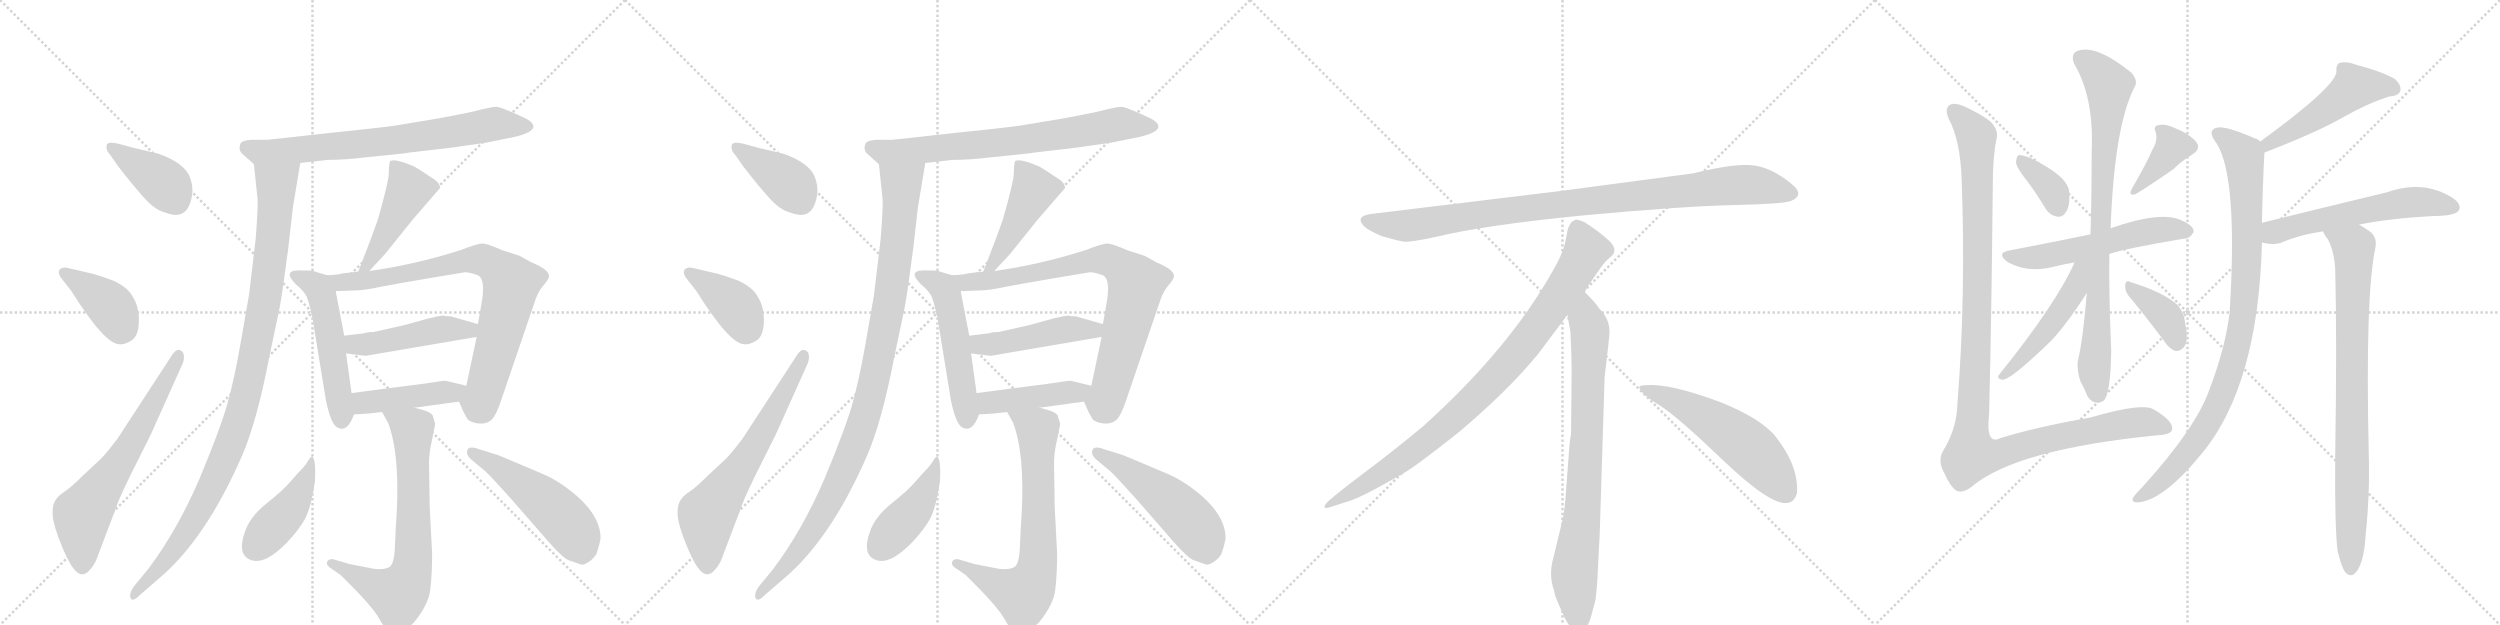 <svg version="1.1" viewBox="0 0 4096 1024" xmlns="http://www.w3.org/2000/svg">
  <g stroke="lightgray" stroke-dasharray="1,1" stroke-width="1" transform="scale(4, 4)">
    <line x1="0" y1="0" x2="256" y2="256"></line>
    <line x1="256" y1="0" x2="0" y2="256"></line>
    <line x1="128" y1="0" x2="128" y2="256"></line>
    <line x1="0" y1="128" x2="256" y2="128"></line>
    <line x1="256" y1="0" x2="512" y2="256"></line>
    <line x1="512" y1="0" x2="256" y2="256"></line>
    <line x1="384" y1="0" x2="384" y2="256"></line>
    <line x1="256" y1="128" x2="512" y2="128"></line>
    <line x1="512" y1="0" x2="768" y2="256"></line>
    <line x1="768" y1="0" x2="512" y2="256"></line>
    <line x1="640" y1="0" x2="640" y2="256"></line>
    <line x1="512" y1="128" x2="768" y2="128"></line>
    <line x1="768" y1="0" x2="1024" y2="256"></line>
    <line x1="1024" y1="0" x2="768" y2="256"></line>
    <line x1="896" y1="0" x2="896" y2="256"></line>
    <line x1="768" y1="128" x2="1024" y2="128"></line>
  </g>
<g transform="scale(1, -1) translate(0, -850)">
   <style type="text/css">
    @keyframes keyframes0 {
      from {
       stroke: black;
       stroke-dashoffset: 396;
       stroke-width: 128;
       }
       56% {
       animation-timing-function: step-end;
       stroke: black;
       stroke-dashoffset: 0;
       stroke-width: 128;
       }
       to {
       stroke: black;
       stroke-width: 1024;
       }
       }
       #make-me-a-hanzi-animation-0 {
         animation: keyframes0 0.572s both;
         animation-delay: 0s;
         animation-timing-function: linear;
       }
    @keyframes keyframes1 {
      from {
       stroke: black;
       stroke-dashoffset: 391;
       stroke-width: 128;
       }
       56% {
       animation-timing-function: step-end;
       stroke: black;
       stroke-dashoffset: 0;
       stroke-width: 128;
       }
       to {
       stroke: black;
       stroke-width: 1024;
       }
       }
       #make-me-a-hanzi-animation-1 {
         animation: keyframes1 0.568s both;
         animation-delay: 0.572s;
         animation-timing-function: linear;
       }
    @keyframes keyframes2 {
      from {
       stroke: black;
       stroke-dashoffset: 647;
       stroke-width: 128;
       }
       68% {
       animation-timing-function: step-end;
       stroke: black;
       stroke-dashoffset: 0;
       stroke-width: 128;
       }
       to {
       stroke: black;
       stroke-width: 1024;
       }
       }
       #make-me-a-hanzi-animation-2 {
         animation: keyframes2 0.777s both;
         animation-delay: 1.14s;
         animation-timing-function: linear;
       }
    @keyframes keyframes3 {
      from {
       stroke: black;
       stroke-dashoffset: 725;
       stroke-width: 128;
       }
       70% {
       animation-timing-function: step-end;
       stroke: black;
       stroke-dashoffset: 0;
       stroke-width: 128;
       }
       to {
       stroke: black;
       stroke-width: 1024;
       }
       }
       #make-me-a-hanzi-animation-3 {
         animation: keyframes3 0.84s both;
         animation-delay: 1.917s;
         animation-timing-function: linear;
       }
    @keyframes keyframes4 {
      from {
       stroke: black;
       stroke-dashoffset: 1029;
       stroke-width: 128;
       }
       77% {
       animation-timing-function: step-end;
       stroke: black;
       stroke-dashoffset: 0;
       stroke-width: 128;
       }
       to {
       stroke: black;
       stroke-width: 1024;
       }
       }
       #make-me-a-hanzi-animation-4 {
         animation: keyframes4 1.087s both;
         animation-delay: 2.757s;
         animation-timing-function: linear;
       }
    @keyframes keyframes5 {
      from {
       stroke: black;
       stroke-dashoffset: 459;
       stroke-width: 128;
       }
       60% {
       animation-timing-function: step-end;
       stroke: black;
       stroke-dashoffset: 0;
       stroke-width: 128;
       }
       to {
       stroke: black;
       stroke-width: 1024;
       }
       }
       #make-me-a-hanzi-animation-5 {
         animation: keyframes5 0.624s both;
         animation-delay: 3.844s;
         animation-timing-function: linear;
       }
    @keyframes keyframes6 {
      from {
       stroke: black;
       stroke-dashoffset: 517;
       stroke-width: 128;
       }
       63% {
       animation-timing-function: step-end;
       stroke: black;
       stroke-dashoffset: 0;
       stroke-width: 128;
       }
       to {
       stroke: black;
       stroke-width: 1024;
       }
       }
       #make-me-a-hanzi-animation-6 {
         animation: keyframes6 0.671s both;
         animation-delay: 4.468s;
         animation-timing-function: linear;
       }
    @keyframes keyframes7 {
      from {
       stroke: black;
       stroke-dashoffset: 790;
       stroke-width: 128;
       }
       72% {
       animation-timing-function: step-end;
       stroke: black;
       stroke-dashoffset: 0;
       stroke-width: 128;
       }
       to {
       stroke: black;
       stroke-width: 1024;
       }
       }
       #make-me-a-hanzi-animation-7 {
         animation: keyframes7 0.893s both;
         animation-delay: 5.139s;
         animation-timing-function: linear;
       }
    @keyframes keyframes8 {
      from {
       stroke: black;
       stroke-dashoffset: 467;
       stroke-width: 128;
       }
       60% {
       animation-timing-function: step-end;
       stroke: black;
       stroke-dashoffset: 0;
       stroke-width: 128;
       }
       to {
       stroke: black;
       stroke-width: 1024;
       }
       }
       #make-me-a-hanzi-animation-8 {
         animation: keyframes8 0.63s both;
         animation-delay: 6.032s;
         animation-timing-function: linear;
       }
    @keyframes keyframes9 {
      from {
       stroke: black;
       stroke-dashoffset: 437;
       stroke-width: 128;
       }
       59% {
       animation-timing-function: step-end;
       stroke: black;
       stroke-dashoffset: 0;
       stroke-width: 128;
       }
       to {
       stroke: black;
       stroke-width: 1024;
       }
       }
       #make-me-a-hanzi-animation-9 {
         animation: keyframes9 0.606s both;
         animation-delay: 6.662s;
         animation-timing-function: linear;
       }
    @keyframes keyframes10 {
      from {
       stroke: black;
       stroke-dashoffset: 703;
       stroke-width: 128;
       }
       70% {
       animation-timing-function: step-end;
       stroke: black;
       stroke-dashoffset: 0;
       stroke-width: 128;
       }
       to {
       stroke: black;
       stroke-width: 1024;
       }
       }
       #make-me-a-hanzi-animation-10 {
         animation: keyframes10 0.822s both;
         animation-delay: 7.267s;
         animation-timing-function: linear;
       }
    @keyframes keyframes11 {
      from {
       stroke: black;
       stroke-dashoffset: 430;
       stroke-width: 128;
       }
       58% {
       animation-timing-function: step-end;
       stroke: black;
       stroke-dashoffset: 0;
       stroke-width: 128;
       }
       to {
       stroke: black;
       stroke-width: 1024;
       }
       }
       #make-me-a-hanzi-animation-11 {
         animation: keyframes11 0.6s both;
         animation-delay: 8.089s;
         animation-timing-function: linear;
       }
    @keyframes keyframes12 {
      from {
       stroke: black;
       stroke-dashoffset: 508;
       stroke-width: 128;
       }
       62% {
       animation-timing-function: step-end;
       stroke: black;
       stroke-dashoffset: 0;
       stroke-width: 128;
       }
       to {
       stroke: black;
       stroke-width: 1024;
       }
       }
       #make-me-a-hanzi-animation-12 {
         animation: keyframes12 0.663s both;
         animation-delay: 8.689s;
         animation-timing-function: linear;
       }
    @keyframes keyframes13 {
      from {
       stroke: black;
       stroke-dashoffset: 396;
       stroke-width: 128;
       }
       56% {
       animation-timing-function: step-end;
       stroke: black;
       stroke-dashoffset: 0;
       stroke-width: 128;
       }
       to {
       stroke: black;
       stroke-width: 1024;
       }
       }
       #make-me-a-hanzi-animation-13 {
         animation: keyframes13 0.572s both;
         animation-delay: 9.353s;
         animation-timing-function: linear;
       }
    @keyframes keyframes14 {
      from {
       stroke: black;
       stroke-dashoffset: 391;
       stroke-width: 128;
       }
       56% {
       animation-timing-function: step-end;
       stroke: black;
       stroke-dashoffset: 0;
       stroke-width: 128;
       }
       to {
       stroke: black;
       stroke-width: 1024;
       }
       }
       #make-me-a-hanzi-animation-14 {
         animation: keyframes14 0.568s both;
         animation-delay: 9.925s;
         animation-timing-function: linear;
       }
    @keyframes keyframes15 {
      from {
       stroke: black;
       stroke-dashoffset: 647;
       stroke-width: 128;
       }
       68% {
       animation-timing-function: step-end;
       stroke: black;
       stroke-dashoffset: 0;
       stroke-width: 128;
       }
       to {
       stroke: black;
       stroke-width: 1024;
       }
       }
       #make-me-a-hanzi-animation-15 {
         animation: keyframes15 0.777s both;
         animation-delay: 10.493s;
         animation-timing-function: linear;
       }
    @keyframes keyframes16 {
      from {
       stroke: black;
       stroke-dashoffset: 725;
       stroke-width: 128;
       }
       70% {
       animation-timing-function: step-end;
       stroke: black;
       stroke-dashoffset: 0;
       stroke-width: 128;
       }
       to {
       stroke: black;
       stroke-width: 1024;
       }
       }
       #make-me-a-hanzi-animation-16 {
         animation: keyframes16 0.84s both;
         animation-delay: 11.27s;
         animation-timing-function: linear;
       }
    @keyframes keyframes17 {
      from {
       stroke: black;
       stroke-dashoffset: 1029;
       stroke-width: 128;
       }
       77% {
       animation-timing-function: step-end;
       stroke: black;
       stroke-dashoffset: 0;
       stroke-width: 128;
       }
       to {
       stroke: black;
       stroke-width: 1024;
       }
       }
       #make-me-a-hanzi-animation-17 {
         animation: keyframes17 1.087s both;
         animation-delay: 12.11s;
         animation-timing-function: linear;
       }
    @keyframes keyframes18 {
      from {
       stroke: black;
       stroke-dashoffset: 459;
       stroke-width: 128;
       }
       60% {
       animation-timing-function: step-end;
       stroke: black;
       stroke-dashoffset: 0;
       stroke-width: 128;
       }
       to {
       stroke: black;
       stroke-width: 1024;
       }
       }
       #make-me-a-hanzi-animation-18 {
         animation: keyframes18 0.624s both;
         animation-delay: 13.197s;
         animation-timing-function: linear;
       }
    @keyframes keyframes19 {
      from {
       stroke: black;
       stroke-dashoffset: 517;
       stroke-width: 128;
       }
       63% {
       animation-timing-function: step-end;
       stroke: black;
       stroke-dashoffset: 0;
       stroke-width: 128;
       }
       to {
       stroke: black;
       stroke-width: 1024;
       }
       }
       #make-me-a-hanzi-animation-19 {
         animation: keyframes19 0.671s both;
         animation-delay: 13.821s;
         animation-timing-function: linear;
       }
    @keyframes keyframes20 {
      from {
       stroke: black;
       stroke-dashoffset: 790;
       stroke-width: 128;
       }
       72% {
       animation-timing-function: step-end;
       stroke: black;
       stroke-dashoffset: 0;
       stroke-width: 128;
       }
       to {
       stroke: black;
       stroke-width: 1024;
       }
       }
       #make-me-a-hanzi-animation-20 {
         animation: keyframes20 0.893s both;
         animation-delay: 14.491s;
         animation-timing-function: linear;
       }
    @keyframes keyframes21 {
      from {
       stroke: black;
       stroke-dashoffset: 467;
       stroke-width: 128;
       }
       60% {
       animation-timing-function: step-end;
       stroke: black;
       stroke-dashoffset: 0;
       stroke-width: 128;
       }
       to {
       stroke: black;
       stroke-width: 1024;
       }
       }
       #make-me-a-hanzi-animation-21 {
         animation: keyframes21 0.63s both;
         animation-delay: 15.384s;
         animation-timing-function: linear;
       }
    @keyframes keyframes22 {
      from {
       stroke: black;
       stroke-dashoffset: 437;
       stroke-width: 128;
       }
       59% {
       animation-timing-function: step-end;
       stroke: black;
       stroke-dashoffset: 0;
       stroke-width: 128;
       }
       to {
       stroke: black;
       stroke-width: 1024;
       }
       }
       #make-me-a-hanzi-animation-22 {
         animation: keyframes22 0.606s both;
         animation-delay: 16.014s;
         animation-timing-function: linear;
       }
    @keyframes keyframes23 {
      from {
       stroke: black;
       stroke-dashoffset: 703;
       stroke-width: 128;
       }
       70% {
       animation-timing-function: step-end;
       stroke: black;
       stroke-dashoffset: 0;
       stroke-width: 128;
       }
       to {
       stroke: black;
       stroke-width: 1024;
       }
       }
       #make-me-a-hanzi-animation-23 {
         animation: keyframes23 0.822s both;
         animation-delay: 16.62s;
         animation-timing-function: linear;
       }
    @keyframes keyframes24 {
      from {
       stroke: black;
       stroke-dashoffset: 430;
       stroke-width: 128;
       }
       58% {
       animation-timing-function: step-end;
       stroke: black;
       stroke-dashoffset: 0;
       stroke-width: 128;
       }
       to {
       stroke: black;
       stroke-width: 1024;
       }
       }
       #make-me-a-hanzi-animation-24 {
         animation: keyframes24 0.6s both;
         animation-delay: 17.442s;
         animation-timing-function: linear;
       }
    @keyframes keyframes25 {
      from {
       stroke: black;
       stroke-dashoffset: 508;
       stroke-width: 128;
       }
       62% {
       animation-timing-function: step-end;
       stroke: black;
       stroke-dashoffset: 0;
       stroke-width: 128;
       }
       to {
       stroke: black;
       stroke-width: 1024;
       }
       }
       #make-me-a-hanzi-animation-25 {
         animation: keyframes25 0.663s both;
         animation-delay: 18.042s;
         animation-timing-function: linear;
       }
    @keyframes keyframes26 {
      from {
       stroke: black;
       stroke-dashoffset: 952;
       stroke-width: 128;
       }
       76% {
       animation-timing-function: step-end;
       stroke: black;
       stroke-dashoffset: 0;
       stroke-width: 128;
       }
       to {
       stroke: black;
       stroke-width: 1024;
       }
       }
       #make-me-a-hanzi-animation-26 {
         animation: keyframes26 1.025s both;
         animation-delay: 18.705s;
         animation-timing-function: linear;
       }
    @keyframes keyframes27 {
      from {
       stroke: black;
       stroke-dashoffset: 897;
       stroke-width: 128;
       }
       74% {
       animation-timing-function: step-end;
       stroke: black;
       stroke-dashoffset: 0;
       stroke-width: 128;
       }
       to {
       stroke: black;
       stroke-width: 1024;
       }
       }
       #make-me-a-hanzi-animation-27 {
         animation: keyframes27 0.98s both;
         animation-delay: 19.73s;
         animation-timing-function: linear;
       }
    @keyframes keyframes28 {
      from {
       stroke: black;
       stroke-dashoffset: 792;
       stroke-width: 128;
       }
       72% {
       animation-timing-function: step-end;
       stroke: black;
       stroke-dashoffset: 0;
       stroke-width: 128;
       }
       to {
       stroke: black;
       stroke-width: 1024;
       }
       }
       #make-me-a-hanzi-animation-28 {
         animation: keyframes28 0.895s both;
         animation-delay: 20.71s;
         animation-timing-function: linear;
       }
    @keyframes keyframes29 {
      from {
       stroke: black;
       stroke-dashoffset: 548;
       stroke-width: 128;
       }
       64% {
       animation-timing-function: step-end;
       stroke: black;
       stroke-dashoffset: 0;
       stroke-width: 128;
       }
       to {
       stroke: black;
       stroke-width: 1024;
       }
       }
       #make-me-a-hanzi-animation-29 {
         animation: keyframes29 0.696s both;
         animation-delay: 21.605s;
         animation-timing-function: linear;
       }
    @keyframes keyframes30 {
      from {
       stroke: black;
       stroke-dashoffset: 360;
       stroke-width: 128;
       }
       54% {
       animation-timing-function: step-end;
       stroke: black;
       stroke-dashoffset: 0;
       stroke-width: 128;
       }
       to {
       stroke: black;
       stroke-width: 1024;
       }
       }
       #make-me-a-hanzi-animation-30 {
         animation: keyframes30 0.543s both;
         animation-delay: 22.301s;
         animation-timing-function: linear;
       }
    @keyframes keyframes31 {
      from {
       stroke: black;
       stroke-dashoffset: 378;
       stroke-width: 128;
       }
       55% {
       animation-timing-function: step-end;
       stroke: black;
       stroke-dashoffset: 0;
       stroke-width: 128;
       }
       to {
       stroke: black;
       stroke-width: 1024;
       }
       }
       #make-me-a-hanzi-animation-31 {
         animation: keyframes31 0.558s both;
         animation-delay: 22.844s;
         animation-timing-function: linear;
       }
    @keyframes keyframes32 {
      from {
       stroke: black;
       stroke-dashoffset: 556;
       stroke-width: 128;
       }
       64% {
       animation-timing-function: step-end;
       stroke: black;
       stroke-dashoffset: 0;
       stroke-width: 128;
       }
       to {
       stroke: black;
       stroke-width: 1024;
       }
       }
       #make-me-a-hanzi-animation-32 {
         animation: keyframes32 0.702s both;
         animation-delay: 23.401s;
         animation-timing-function: linear;
       }
    @keyframes keyframes33 {
      from {
       stroke: black;
       stroke-dashoffset: 828;
       stroke-width: 128;
       }
       73% {
       animation-timing-function: step-end;
       stroke: black;
       stroke-dashoffset: 0;
       stroke-width: 128;
       }
       to {
       stroke: black;
       stroke-width: 1024;
       }
       }
       #make-me-a-hanzi-animation-33 {
         animation: keyframes33 0.924s both;
         animation-delay: 24.104s;
         animation-timing-function: linear;
       }
    @keyframes keyframes34 {
      from {
       stroke: black;
       stroke-dashoffset: 488;
       stroke-width: 128;
       }
       61% {
       animation-timing-function: step-end;
       stroke: black;
       stroke-dashoffset: 0;
       stroke-width: 128;
       }
       to {
       stroke: black;
       stroke-width: 1024;
       }
       }
       #make-me-a-hanzi-animation-34 {
         animation: keyframes34 0.647s both;
         animation-delay: 25.028s;
         animation-timing-function: linear;
       }
    @keyframes keyframes35 {
      from {
       stroke: black;
       stroke-dashoffset: 378;
       stroke-width: 128;
       }
       55% {
       animation-timing-function: step-end;
       stroke: black;
       stroke-dashoffset: 0;
       stroke-width: 128;
       }
       to {
       stroke: black;
       stroke-width: 1024;
       }
       }
       #make-me-a-hanzi-animation-35 {
         animation: keyframes35 0.558s both;
         animation-delay: 25.675s;
         animation-timing-function: linear;
       }
    @keyframes keyframes36 {
      from {
       stroke: black;
       stroke-dashoffset: 1160;
       stroke-width: 128;
       }
       79% {
       animation-timing-function: step-end;
       stroke: black;
       stroke-dashoffset: 0;
       stroke-width: 128;
       }
       to {
       stroke: black;
       stroke-width: 1024;
       }
       }
       #make-me-a-hanzi-animation-36 {
         animation: keyframes36 1.194s both;
         animation-delay: 26.232s;
         animation-timing-function: linear;
       }
    @keyframes keyframes37 {
      from {
       stroke: black;
       stroke-dashoffset: 500;
       stroke-width: 128;
       }
       62% {
       animation-timing-function: step-end;
       stroke: black;
       stroke-dashoffset: 0;
       stroke-width: 128;
       }
       to {
       stroke: black;
       stroke-width: 1024;
       }
       }
       #make-me-a-hanzi-animation-37 {
         animation: keyframes37 0.657s both;
         animation-delay: 27.426s;
         animation-timing-function: linear;
       }
    @keyframes keyframes38 {
      from {
       stroke: black;
       stroke-dashoffset: 927;
       stroke-width: 128;
       }
       75% {
       animation-timing-function: step-end;
       stroke: black;
       stroke-dashoffset: 0;
       stroke-width: 128;
       }
       to {
       stroke: black;
       stroke-width: 1024;
       }
       }
       #make-me-a-hanzi-animation-38 {
         animation: keyframes38 1.004s both;
         animation-delay: 28.083s;
         animation-timing-function: linear;
       }
    @keyframes keyframes39 {
      from {
       stroke: black;
       stroke-dashoffset: 577;
       stroke-width: 128;
       }
       65% {
       animation-timing-function: step-end;
       stroke: black;
       stroke-dashoffset: 0;
       stroke-width: 128;
       }
       to {
       stroke: black;
       stroke-width: 1024;
       }
       }
       #make-me-a-hanzi-animation-39 {
         animation: keyframes39 0.72s both;
         animation-delay: 29.088s;
         animation-timing-function: linear;
       }
    @keyframes keyframes40 {
      from {
       stroke: black;
       stroke-dashoffset: 830;
       stroke-width: 128;
       }
       73% {
       animation-timing-function: step-end;
       stroke: black;
       stroke-dashoffset: 0;
       stroke-width: 128;
       }
       to {
       stroke: black;
       stroke-width: 1024;
       }
       }
       #make-me-a-hanzi-animation-40 {
         animation: keyframes40 0.925s both;
         animation-delay: 29.807s;
         animation-timing-function: linear;
       }
</style>
<path d="M 192 615 Q 177 618 175 613 Q 173 604 180 597 L 194 577 Q 218 546 236 526 Q 254 506 270 502 Q 300 490 310 513.5 Q 320 537 311 560 Q 302 583 260 598 L 218 608 L 192 615 Z" fill="lightgray"></path> 
<path d="M 117 373 Q 171 287 195 286 Q 205 285 216 292.5 Q 227 300 227.5 323.5 Q 228 347 218 363 Q 210 379 186 390 Q 157 401 141 404 L 111 411 Q 103 413 98.5 409 Q 94 405 99 396 L 117 373 Z" fill="lightgray"></path> 
<path d="M 193 132 Q 175 108 165 98 L 136 71 Q 116 51 105 44 Q 94 37 89.5 28 Q 85 19 86.5 3.5 Q 88 -12 101 -44 Q 114 -76 124.5 -86 Q 135 -96 145 -86 Q 155 -76 159 -64 L 189 15 Q 193 29 214 72 L 247 138 L 300 256 Q 304 271 296.5 275.5 Q 289 280 281 267 L 193 132 Z" fill="lightgray"></path> 
<path d="M 492 583 L 536 588 Q 565 588 597 592 L 665 599 Q 668 600 679 601 L 739 608 L 795 616 L 840 625 Q 872 632 874 642 Q 874 650 859 657 Q 844 664 832 669 Q 820 674 814 675 Q 807 675 790 671 Q 773 666 718 656 L 646 644 Q 617 640 529 631 Q 441 621 438 621 L 412 621 Q 397 620 394 615 Q 390 604 397 598 L 416 581 C 423 575 462 580 492 583 Z" fill="lightgray"></path> 
<path d="M 416 581 L 422 524 Q 423 512 419 460 L 408 367 L 393 281 Q 384 230 373 190 Q 362 150 327 66 Q 291 -18 243 -82 L 220 -110 Q 211 -122 214 -130 Q 217 -137 229 -125 L 259 -99 Q 336 -35 396 102 Q 421 159 442 269 L 458 345 Q 463 372 472 441 Q 480 510 480 511 L 492 583 C 497 613 413 611 416 581 Z" fill="lightgray"></path> 
<path d="M 605 406 L 631 434 L 676 490 L 721 542 Q 721 551 707 559 Q 688 572 679 577 Q 647 591 639 586 Q 637 578 637 566 Q 637 553 619 490 L 607 457 Q 593 420 587 405 C 576 377 585 384 605 406 Z" fill="lightgray"></path> 
<path d="M 536 399 L 513 406 Q 512 407 490 407 Q 462 407 485 384 Q 497 374 502 365 Q 506 355 511 335 L 534 194 Q 542 156 552 150 Q 569 140 580 171 L 576 206 L 567 271 L 564 300 L 550 373 C 546 396 546 396 536 399 Z" fill="lightgray"></path> 
<path d="M 587 405 L 561 402 Q 556 400 536 399 C 506 397 520 372 550 373 L 579 374 Q 596 374 623 380 Q 649 385 702 394 Q 755 403 762 404 Q 769 404 783 399 Q 795 393 790 359 Q 784 325 783 319 L 781 298 L 764 218 C 758 189 748 202 752 192 L 759 176 Q 764 166 767 162 Q 776 156 788 156 Q 799 156 806 163 Q 813 170 821 194 L 877 358 Q 882 373 890 382 Q 897 390 899 395 Q 903 407 871 420 L 851 431 L 823 440 Q 798 451 790 451 Q 782 451 754 440 Q 678 416 605 406 L 587 405 Z" fill="lightgray"></path> 
<path d="M 783 319 L 741 331 Q 740 332 730 332 L 727 333 Q 721 333 701 328 L 661 317 L 612 306 Q 601 306 597 304 L 564 300 C 534 296 537 275 567 271 L 599 267 L 781 298 C 811 303 812 311 783 319 Z" fill="lightgray"></path> 
<path d="M 580 171 L 597 172 Q 602 172 626 175 L 679 182 L 752 192 C 782 196 793 211 764 218 L 731 226 Q 729 227 699 222 L 576 206 C 546 202 550 169 580 171 Z" fill="lightgray"></path> 
<path d="M 626 175 L 636 157 Q 655 106 650 10 Q 648 -18 647 -46 Q 646 -74 638 -79 Q 629 -84 613 -82 L 572 -74 L 545 -66 Q 537 -66 536 -71 Q 534 -76 542 -81 L 558 -92 Q 609 -142 621 -163 Q 632 -183 639 -184 Q 655 -193 678 -170 Q 702 -141 705 -116 Q 708 -90 708 -57 L 704 20 L 703 85 Q 702 105 708 130 Q 713 154 713 156 Q 712 158 709 169 Q 706 176 679 182 C 650 190 612 200 626 175 Z" fill="lightgray"></path> 
<path d="M 511 102 Q 509 102 504.5 94.5 Q 500 87 493.5 80.5 Q 487 74 475.5 60.5 Q 464 47 436.5 25 Q 409 3 401 -22 Q 388 -59 411 -67.5 Q 434 -76 470 -39 Q 491 -17 500.5 1.5 Q 510 20 516 61 Q 518 99 511 102 Z" fill="lightgray"></path> 
<path d="M 795 78 Q 804 70 838 32 L 899 -38 Q 923 -65 932 -68 Q 941 -71 945 -72.5 Q 949 -74 952.5 -75 Q 956 -76 964 -71 Q 972 -66 977 -58 Q 982 -44 984 -32 Q 984 7 936 45 Q 912 64 888 74 L 817 104 L 785 114 Q 769 120 766 113 Q 763 106 771 98 L 795 78 Z" fill="lightgray"></path> 
<path d="M 1216 615 Q 1201 618 1199 613 Q 1197 604 1204 597 L 1218 577 Q 1242 546 1260 526 Q 1278 506 1294 502 Q 1324 490 1334 513.5 Q 1344 537 1335 560 Q 1326 583 1284 598 L 1242 608 L 1216 615 Z" fill="lightgray"></path> 
<path d="M 1141 373 Q 1195 287 1219 286 Q 1229 285 1240 292.5 Q 1251 300 1251.5 323.5 Q 1252 347 1242 363 Q 1234 379 1210 390 Q 1181 401 1165 404 L 1135 411 Q 1127 413 1122.5 409 Q 1118 405 1123 396 L 1141 373 Z" fill="lightgray"></path> 
<path d="M 1217 132 Q 1199 108 1189 98 L 1160 71 Q 1140 51 1129 44 Q 1118 37 1113.5 28 Q 1109 19 1110.5 3.5 Q 1112 -12 1125 -44 Q 1138 -76 1148.5 -86 Q 1159 -96 1169 -86 Q 1179 -76 1183 -64 L 1213 15 Q 1217 29 1238 72 L 1271 138 L 1324 256 Q 1328 271 1320.5 275.5 Q 1313 280 1305 267 L 1217 132 Z" fill="lightgray"></path> 
<path d="M 1516 583 L 1560 588 Q 1589 588 1621 592 L 1689 599 Q 1692 600 1703 601 L 1763 608 L 1819 616 L 1864 625 Q 1896 632 1898 642 Q 1898 650 1883 657 Q 1868 664 1856 669 Q 1844 674 1838 675 Q 1831 675 1814 671 Q 1797 666 1742 656 L 1670 644 Q 1641 640 1553 631 Q 1465 621 1462 621 L 1436 621 Q 1421 620 1418 615 Q 1414 604 1421 598 L 1440 581 C 1447 575 1486 580 1516 583 Z" fill="lightgray"></path> 
<path d="M 1440 581 L 1446 524 Q 1447 512 1443 460 L 1432 367 L 1417 281 Q 1408 230 1397 190 Q 1386 150 1351 66 Q 1315 -18 1267 -82 L 1244 -110 Q 1235 -122 1238 -130 Q 1241 -137 1253 -125 L 1283 -99 Q 1360 -35 1420 102 Q 1445 159 1466 269 L 1482 345 Q 1487 372 1496 441 Q 1504 510 1504 511 L 1516 583 C 1521 613 1437 611 1440 581 Z" fill="lightgray"></path> 
<path d="M 1629 406 L 1655 434 L 1700 490 L 1745 542 Q 1745 551 1731 559 Q 1712 572 1703 577 Q 1671 591 1663 586 Q 1661 578 1661 566 Q 1661 553 1643 490 L 1631 457 Q 1617 420 1611 405 C 1600 377 1609 384 1629 406 Z" fill="lightgray"></path> 
<path d="M 1560 399 L 1537 406 Q 1536 407 1514 407 Q 1486 407 1509 384 Q 1521 374 1526 365 Q 1530 355 1535 335 L 1558 194 Q 1566 156 1576 150 Q 1593 140 1604 171 L 1600 206 L 1591 271 L 1588 300 L 1574 373 C 1570 396 1570 396 1560 399 Z" fill="lightgray"></path> 
<path d="M 1611 405 L 1585 402 Q 1580 400 1560 399 C 1530 397 1544 372 1574 373 L 1603 374 Q 1620 374 1647 380 Q 1673 385 1726 394 Q 1779 403 1786 404 Q 1793 404 1807 399 Q 1819 393 1814 359 Q 1808 325 1807 319 L 1805 298 L 1788 218 C 1782 189 1772 202 1776 192 L 1783 176 Q 1788 166 1791 162 Q 1800 156 1812 156 Q 1823 156 1830 163 Q 1837 170 1845 194 L 1901 358 Q 1906 373 1914 382 Q 1921 390 1923 395 Q 1927 407 1895 420 L 1875 431 L 1847 440 Q 1822 451 1814 451 Q 1806 451 1778 440 Q 1702 416 1629 406 L 1611 405 Z" fill="lightgray"></path> 
<path d="M 1807 319 L 1765 331 Q 1764 332 1754 332 L 1751 333 Q 1745 333 1725 328 L 1685 317 L 1636 306 Q 1625 306 1621 304 L 1588 300 C 1558 296 1561 275 1591 271 L 1623 267 L 1805 298 C 1835 303 1836 311 1807 319 Z" fill="lightgray"></path> 
<path d="M 1604 171 L 1621 172 Q 1626 172 1650 175 L 1703 182 L 1776 192 C 1806 196 1817 211 1788 218 L 1755 226 Q 1753 227 1723 222 L 1600 206 C 1570 202 1574 169 1604 171 Z" fill="lightgray"></path> 
<path d="M 1650 175 L 1660 157 Q 1679 106 1674 10 Q 1672 -18 1671 -46 Q 1670 -74 1662 -79 Q 1653 -84 1637 -82 L 1596 -74 L 1569 -66 Q 1561 -66 1560 -71 Q 1558 -76 1566 -81 L 1582 -92 Q 1633 -142 1645 -163 Q 1656 -183 1663 -184 Q 1679 -193 1702 -170 Q 1726 -141 1729 -116 Q 1732 -90 1732 -57 L 1728 20 L 1727 85 Q 1726 105 1732 130 Q 1737 154 1737 156 Q 1736 158 1733 169 Q 1730 176 1703 182 C 1674 190 1636 200 1650 175 Z" fill="lightgray"></path> 
<path d="M 1535 102 Q 1533 102 1528.5 94.5 Q 1524 87 1517.5 80.5 Q 1511 74 1499.5 60.5 Q 1488 47 1460.5 25 Q 1433 3 1425 -22 Q 1412 -59 1435 -67.5 Q 1458 -76 1494 -39 Q 1515 -17 1524.5 1.5 Q 1534 20 1540 61 Q 1542 99 1535 102 Z" fill="lightgray"></path> 
<path d="M 1819 78 Q 1828 70 1862 32 L 1923 -38 Q 1947 -65 1956 -68 Q 1965 -71 1969 -72.5 Q 1973 -74 1976.5 -75 Q 1980 -76 1988 -71 Q 1996 -66 2001 -58 Q 2006 -44 2008 -32 Q 2008 7 1960 45 Q 1936 64 1912 74 L 1841 104 L 1809 114 Q 1793 120 1790 113 Q 1787 106 1795 98 L 1819 78 Z" fill="lightgray"></path> 
<path d="M 2774 566 L 2556 537 L 2251 500 Q 2218 497 2235 479 Q 2243 472 2264 463 Q 2292 455 2301 454 Q 2311 453 2353 462 Q 2431 481 2593 497 Q 2755 512 2840 514 Q 2925 516 2935 521 Q 2957 531 2936 548 Q 2904 575 2873 579 Q 2843 583 2774 566 Z" fill="lightgray"></path> 
<path d="M 2596 372 Q 2624 415 2631 422 L 2642 432 Q 2645 435 2645 441 Q 2645 446 2638 454 Q 2620 471 2596 486 Q 2585 491 2581 490 L 2576 487 Q 2574 486 2572 482 Q 2570 477 2569 476 L 2565 456 Q 2562 437 2544 406 Q 2472 278 2332 152 Q 2283 111 2228 70 Q 2174 29 2172 24 Q 2165 14 2182 20 L 2207 28 Q 2227 33 2295 72 Q 2316 83 2389 141 Q 2470 209 2520 270 L 2568 334 L 2596 372 Z" fill="lightgray"></path> 
<path d="M 2621 -24 L 2629 232 L 2635 284 Q 2637 300 2637 307 Q 2637 328 2619 346 Q 2617 351 2596 372 C 2575 394 2563 364 2568 334 L 2573 306 Q 2575 265 2575 244 L 2574 138 Q 2572 132 2570 102 L 2566 49 Q 2564 16 2560 -2 L 2545 -64 Q 2537 -92 2546 -117 L 2548 -126 Q 2550 -132 2562 -159 Q 2575 -186 2587 -185 Q 2599 -184 2606 -163 L 2614 -133 Q 2617 -110 2618 -82 L 2621 -24 Z" fill="lightgray"></path> 
<path d="M 2686 215 Q 2689 204 2719 186 Q 2749 167 2825 94 Q 2902 21 2929 26 Q 2939 27 2944 41 Q 2948 85 2909 135 Q 2884 165 2819 191 Q 2736 222 2698 219 Q 2685 219 2686 215 Z" fill="lightgray"></path> 
<path d="M 3320 555 Q 3336 534 3351 509 Q 3358 497 3371 495 Q 3380 494 3385 503 Q 3392 513 3390 537 Q 3387 562 3325 592 Q 3313 596 3308 596 Q 3304 595 3303 584 Q 3304 575 3320 555 Z" fill="lightgray"></path> 
<path d="M 3526 604 Q 3520 588 3493 541 Q 3486 528 3499 532 Q 3524 547 3561 573 Q 3574 586 3592 597 Q 3607 606 3598 618 Q 3586 631 3566 639 Q 3547 648 3537 645 Q 3527 644 3532 633 Q 3536 620 3526 604 Z" fill="lightgray"></path> 
<path d="M 3456 434 Q 3483 443 3578 459 Q 3587 458 3594 470 Q 3595 480 3574 489 Q 3541 505 3458 476 L 3425 466 Q 3367 454 3294 440 Q 3269 436 3289 421 Q 3322 402 3365 413 Q 3380 417 3399 420 L 3456 434 Z" fill="lightgray"></path> 
<path d="M 3419 370 Q 3413 294 3404 257 Q 3403 241 3409 224 Q 3415 214 3420 201 Q 3430 185 3446 193 Q 3458 203 3459 275 Q 3455 372 3456 434 L 3458 476 Q 3464 642 3497 707 Q 3504 717 3492 731 Q 3435 777 3405 767 Q 3392 763 3398 746 Q 3431 691 3427 602 Q 3427 527 3425 466 L 3419 370 Z" fill="lightgray"></path> 
<path d="M 3399 420 Q 3368 351 3276 237 Q 3270 230 3280 228 Q 3292 225 3362 293 Q 3390 324 3419 370 C 3461 436 3413 451 3399 420 Z" fill="lightgray"></path> 
<path d="M 3487 366 Q 3512 336 3543 295 Q 3553 279 3564 275 Q 3571 274 3577 280 Q 3587 289 3580 321 Q 3579 337 3567 351 Q 3543 372 3490 388 Q 3484 392 3482 384 Q 3481 374 3487 366 Z" fill="lightgray"></path> 
<path d="M 3271 622 Q 3275 635 3263 649 Q 3253 659 3222 674 Q 3201 684 3193 677 Q 3186 670 3193 655 Q 3212 619 3214 555 Q 3221 365 3207 188 Q 3206 148 3184 112 Q 3174 96 3185 76 Q 3194 55 3204 47 Q 3214 40 3231 53 Q 3303 114 3536 137 Q 3560 138 3559 149 Q 3558 162 3529 179 Q 3511 191 3425 166 Q 3334 150 3277 132 Q 3253 120 3259 172 Q 3263 338 3265 547 Q 3265 593 3271 622 Z" fill="lightgray"></path> 
<path d="M 3710 600 Q 3798 634 3841 659 Q 3880 681 3915 692 Q 3931 693 3933 702 Q 3934 712 3923 721 Q 3902 733 3860 744 Q 3845 750 3833 747 Q 3827 743 3828 733 Q 3828 709 3703 618 C 3679 600 3682 589 3710 600 Z" fill="lightgray"></path> 
<path d="M 3706 485 Q 3707 542 3710 600 C 3711 614 3711 614 3703 618 Q 3700 622 3695 623 Q 3647 644 3633 641 Q 3615 637 3631 616 Q 3667 562 3653 338 Q 3646 280 3620 212 Q 3598 149 3510 52 Q 3497 39 3494 33 Q 3493 26 3504 27 Q 3546 31 3610 110 Q 3700 222 3706 452 L 3706 485 Z" fill="lightgray"></path> 
<path d="M 3865 482 Q 3914 492 3985 496 Q 4024 496 4029 506 Q 4033 516 4018 526 Q 3970 556 3911 535 Q 3811 511 3706 485 C 3677 478 3676 456 3706 452 Q 3707 453 3709 452 Q 3727 448 3739 453 Q 3767 465 3806 471 L 3865 482 Z" fill="lightgray"></path> 
<path d="M 3830 -53 Q 3836 -78 3842 -87 Q 3848 -94 3855 -92 Q 3873 -80 3876 -25 Q 3883 41 3881 106 Q 3875 367 3892 445 Q 3895 463 3881 472 Q 3872 478 3865 482 C 3840 498 3791 497 3806 471 Q 3809 464 3814 458 Q 3824 439 3826 410 Q 3829 290 3826 103 Q 3825 -14 3830 -53 Z" fill="lightgray"></path> 
      <clipPath id="make-me-a-hanzi-clip-0">
      <path d="M 192 615 Q 177 618 175 613 Q 173 604 180 597 L 194 577 Q 218 546 236 526 Q 254 506 270 502 Q 300 490 310 513.5 Q 320 537 311 560 Q 302 583 260 598 L 218 608 L 192 615 Z" fill="lightgray"></path>
      </clipPath>
      <path clip-path="url(#make-me-a-hanzi-clip-0)" d="M 181 609 L 266 552 L 288 521 " fill="none" id="make-me-a-hanzi-animation-0" stroke-dasharray="268 536" stroke-linecap="round"></path>

      <clipPath id="make-me-a-hanzi-clip-1">
      <path d="M 117 373 Q 171 287 195 286 Q 205 285 216 292.5 Q 227 300 227.5 323.5 Q 228 347 218 363 Q 210 379 186 390 Q 157 401 141 404 L 111 411 Q 103 413 98.5 409 Q 94 405 99 396 L 117 373 Z" fill="lightgray"></path>
      </clipPath>
      <path clip-path="url(#make-me-a-hanzi-clip-1)" d="M 106 403 L 183 346 L 198 310 " fill="none" id="make-me-a-hanzi-animation-1" stroke-dasharray="263 526" stroke-linecap="round"></path>

      <clipPath id="make-me-a-hanzi-clip-2">
      <path d="M 193 132 Q 175 108 165 98 L 136 71 Q 116 51 105 44 Q 94 37 89.5 28 Q 85 19 86.5 3.5 Q 88 -12 101 -44 Q 114 -76 124.5 -86 Q 135 -96 145 -86 Q 155 -76 159 -64 L 189 15 Q 193 29 214 72 L 247 138 L 300 256 Q 304 271 296.5 275.5 Q 289 280 281 267 L 193 132 Z" fill="lightgray"></path>
      </clipPath>
      <path clip-path="url(#make-me-a-hanzi-clip-2)" d="M 135 -78 L 134 6 L 210 115 L 293 268 " fill="none" id="make-me-a-hanzi-animation-2" stroke-dasharray="519 1038" stroke-linecap="round"></path>

      <clipPath id="make-me-a-hanzi-clip-3">
      <path d="M 492 583 L 536 588 Q 565 588 597 592 L 665 599 Q 668 600 679 601 L 739 608 L 795 616 L 840 625 Q 872 632 874 642 Q 874 650 859 657 Q 844 664 832 669 Q 820 674 814 675 Q 807 675 790 671 Q 773 666 718 656 L 646 644 Q 617 640 529 631 Q 441 621 438 621 L 412 621 Q 397 620 394 615 Q 390 604 397 598 L 416 581 C 423 575 462 580 492 583 Z" fill="lightgray"></path>
      </clipPath>
      <path clip-path="url(#make-me-a-hanzi-clip-3)" d="M 402 609 L 424 601 L 484 604 L 669 623 L 811 647 L 866 643 " fill="none" id="make-me-a-hanzi-animation-3" stroke-dasharray="597 1194" stroke-linecap="round"></path>

      <clipPath id="make-me-a-hanzi-clip-4">
      <path d="M 416 581 L 422 524 Q 423 512 419 460 L 408 367 L 393 281 Q 384 230 373 190 Q 362 150 327 66 Q 291 -18 243 -82 L 220 -110 Q 211 -122 214 -130 Q 217 -137 229 -125 L 259 -99 Q 336 -35 396 102 Q 421 159 442 269 L 458 345 Q 463 372 472 441 Q 480 510 480 511 L 492 583 C 497 613 413 611 416 581 Z" fill="lightgray"></path>
      </clipPath>
      <path clip-path="url(#make-me-a-hanzi-clip-4)" d="M 485 577 L 452 549 L 434 363 L 413 245 L 388 151 L 349 56 L 312 -12 L 273 -67 L 221 -125 " fill="none" id="make-me-a-hanzi-animation-4" stroke-dasharray="901 1802" stroke-linecap="round"></path>

      <clipPath id="make-me-a-hanzi-clip-5">
      <path d="M 605 406 L 631 434 L 676 490 L 721 542 Q 721 551 707 559 Q 688 572 679 577 Q 647 591 639 586 Q 637 578 637 566 Q 637 553 619 490 L 607 457 Q 593 420 587 405 C 576 377 585 384 605 406 Z" fill="lightgray"></path>
      </clipPath>
      <path clip-path="url(#make-me-a-hanzi-clip-5)" d="M 644 581 L 670 539 L 623 450 L 591 408 " fill="none" id="make-me-a-hanzi-animation-5" stroke-dasharray="331 662" stroke-linecap="round"></path>

      <clipPath id="make-me-a-hanzi-clip-6">
      <path d="M 536 399 L 513 406 Q 512 407 490 407 Q 462 407 485 384 Q 497 374 502 365 Q 506 355 511 335 L 534 194 Q 542 156 552 150 Q 569 140 580 171 L 576 206 L 567 271 L 564 300 L 550 373 C 546 396 546 396 536 399 Z" fill="lightgray"></path>
      </clipPath>
      <path clip-path="url(#make-me-a-hanzi-clip-6)" d="M 485 396 L 513 385 L 529 361 L 560 161 " fill="none" id="make-me-a-hanzi-animation-6" stroke-dasharray="389 778" stroke-linecap="round"></path>

      <clipPath id="make-me-a-hanzi-clip-7">
      <path d="M 587 405 L 561 402 Q 556 400 536 399 C 506 397 520 372 550 373 L 579 374 Q 596 374 623 380 Q 649 385 702 394 Q 755 403 762 404 Q 769 404 783 399 Q 795 393 790 359 Q 784 325 783 319 L 781 298 L 764 218 C 758 189 748 202 752 192 L 759 176 Q 764 166 767 162 Q 776 156 788 156 Q 799 156 806 163 Q 813 170 821 194 L 877 358 Q 882 373 890 382 Q 897 390 899 395 Q 903 407 871 420 L 851 431 L 823 440 Q 798 451 790 451 Q 782 451 754 440 Q 678 416 605 406 L 587 405 Z" fill="lightgray"></path>
      </clipPath>
      <path clip-path="url(#make-me-a-hanzi-clip-7)" d="M 544 395 L 559 387 L 597 390 L 769 424 L 794 423 L 820 406 L 838 382 L 795 211 L 778 173 " fill="none" id="make-me-a-hanzi-animation-7" stroke-dasharray="662 1324" stroke-linecap="round"></path>

      <clipPath id="make-me-a-hanzi-clip-8">
      <path d="M 783 319 L 741 331 Q 740 332 730 332 L 727 333 Q 721 333 701 328 L 661 317 L 612 306 Q 601 306 597 304 L 564 300 C 534 296 537 275 567 271 L 599 267 L 781 298 C 811 303 812 311 783 319 Z" fill="lightgray"></path>
      </clipPath>
      <path clip-path="url(#make-me-a-hanzi-clip-8)" d="M 570 293 L 582 286 L 604 286 L 714 309 L 768 309 L 774 315 " fill="none" id="make-me-a-hanzi-animation-8" stroke-dasharray="339 678" stroke-linecap="round"></path>

      <clipPath id="make-me-a-hanzi-clip-9">
      <path d="M 580 171 L 597 172 Q 602 172 626 175 L 679 182 L 752 192 C 782 196 793 211 764 218 L 731 226 Q 729 227 699 222 L 576 206 C 546 202 550 169 580 171 Z" fill="lightgray"></path>
      </clipPath>
      <path clip-path="url(#make-me-a-hanzi-clip-9)" d="M 584 177 L 595 190 L 741 206 L 757 213 " fill="none" id="make-me-a-hanzi-animation-9" stroke-dasharray="309 618" stroke-linecap="round"></path>

      <clipPath id="make-me-a-hanzi-clip-10">
      <path d="M 626 175 L 636 157 Q 655 106 650 10 Q 648 -18 647 -46 Q 646 -74 638 -79 Q 629 -84 613 -82 L 572 -74 L 545 -66 Q 537 -66 536 -71 Q 534 -76 542 -81 L 558 -92 Q 609 -142 621 -163 Q 632 -183 639 -184 Q 655 -193 678 -170 Q 702 -141 705 -116 Q 708 -90 708 -57 L 704 20 L 703 85 Q 702 105 708 130 Q 713 154 713 156 Q 712 158 709 169 Q 706 176 679 182 C 650 190 612 200 626 175 Z" fill="lightgray"></path>
      </clipPath>
      <path clip-path="url(#make-me-a-hanzi-clip-10)" d="M 633 173 L 676 146 L 678 -51 L 672 -93 L 652 -124 L 543 -73 " fill="none" id="make-me-a-hanzi-animation-10" stroke-dasharray="575 1150" stroke-linecap="round"></path>

      <clipPath id="make-me-a-hanzi-clip-11">
      <path d="M 511 102 Q 509 102 504.5 94.5 Q 500 87 493.5 80.5 Q 487 74 475.5 60.5 Q 464 47 436.5 25 Q 409 3 401 -22 Q 388 -59 411 -67.5 Q 434 -76 470 -39 Q 491 -17 500.5 1.5 Q 510 20 516 61 Q 518 99 511 102 Z" fill="lightgray"></path>
      </clipPath>
      <path clip-path="url(#make-me-a-hanzi-clip-11)" d="M 509 97 L 506 72 L 489 39 L 418 -47 " fill="none" id="make-me-a-hanzi-animation-11" stroke-dasharray="302 604" stroke-linecap="round"></path>

      <clipPath id="make-me-a-hanzi-clip-12">
      <path d="M 795 78 Q 804 70 838 32 L 899 -38 Q 923 -65 932 -68 Q 941 -71 945 -72.5 Q 949 -74 952.5 -75 Q 956 -76 964 -71 Q 972 -66 977 -58 Q 982 -44 984 -32 Q 984 7 936 45 Q 912 64 888 74 L 817 104 L 785 114 Q 769 120 766 113 Q 763 106 771 98 L 795 78 Z" fill="lightgray"></path>
      </clipPath>
      <path clip-path="url(#make-me-a-hanzi-clip-12)" d="M 774 107 L 817 84 L 906 17 L 942 -24 L 954 -59 " fill="none" id="make-me-a-hanzi-animation-12" stroke-dasharray="380 760" stroke-linecap="round"></path>

      <clipPath id="make-me-a-hanzi-clip-13">
      <path d="M 1216 615 Q 1201 618 1199 613 Q 1197 604 1204 597 L 1218 577 Q 1242 546 1260 526 Q 1278 506 1294 502 Q 1324 490 1334 513.5 Q 1344 537 1335 560 Q 1326 583 1284 598 L 1242 608 L 1216 615 Z" fill="lightgray"></path>
      </clipPath>
      <path clip-path="url(#make-me-a-hanzi-clip-13)" d="M 1205 609 L 1290 552 L 1312 521 " fill="none" id="make-me-a-hanzi-animation-13" stroke-dasharray="268 536" stroke-linecap="round"></path>

      <clipPath id="make-me-a-hanzi-clip-14">
      <path d="M 1141 373 Q 1195 287 1219 286 Q 1229 285 1240 292.5 Q 1251 300 1251.5 323.5 Q 1252 347 1242 363 Q 1234 379 1210 390 Q 1181 401 1165 404 L 1135 411 Q 1127 413 1122.5 409 Q 1118 405 1123 396 L 1141 373 Z" fill="lightgray"></path>
      </clipPath>
      <path clip-path="url(#make-me-a-hanzi-clip-14)" d="M 1130 403 L 1207 346 L 1222 310 " fill="none" id="make-me-a-hanzi-animation-14" stroke-dasharray="263 526" stroke-linecap="round"></path>

      <clipPath id="make-me-a-hanzi-clip-15">
      <path d="M 1217 132 Q 1199 108 1189 98 L 1160 71 Q 1140 51 1129 44 Q 1118 37 1113.5 28 Q 1109 19 1110.5 3.5 Q 1112 -12 1125 -44 Q 1138 -76 1148.5 -86 Q 1159 -96 1169 -86 Q 1179 -76 1183 -64 L 1213 15 Q 1217 29 1238 72 L 1271 138 L 1324 256 Q 1328 271 1320.5 275.5 Q 1313 280 1305 267 L 1217 132 Z" fill="lightgray"></path>
      </clipPath>
      <path clip-path="url(#make-me-a-hanzi-clip-15)" d="M 1159 -78 L 1158 6 L 1234 115 L 1317 268 " fill="none" id="make-me-a-hanzi-animation-15" stroke-dasharray="519 1038" stroke-linecap="round"></path>

      <clipPath id="make-me-a-hanzi-clip-16">
      <path d="M 1516 583 L 1560 588 Q 1589 588 1621 592 L 1689 599 Q 1692 600 1703 601 L 1763 608 L 1819 616 L 1864 625 Q 1896 632 1898 642 Q 1898 650 1883 657 Q 1868 664 1856 669 Q 1844 674 1838 675 Q 1831 675 1814 671 Q 1797 666 1742 656 L 1670 644 Q 1641 640 1553 631 Q 1465 621 1462 621 L 1436 621 Q 1421 620 1418 615 Q 1414 604 1421 598 L 1440 581 C 1447 575 1486 580 1516 583 Z" fill="lightgray"></path>
      </clipPath>
      <path clip-path="url(#make-me-a-hanzi-clip-16)" d="M 1426 609 L 1448 601 L 1508 604 L 1693 623 L 1835 647 L 1890 643 " fill="none" id="make-me-a-hanzi-animation-16" stroke-dasharray="597 1194" stroke-linecap="round"></path>

      <clipPath id="make-me-a-hanzi-clip-17">
      <path d="M 1440 581 L 1446 524 Q 1447 512 1443 460 L 1432 367 L 1417 281 Q 1408 230 1397 190 Q 1386 150 1351 66 Q 1315 -18 1267 -82 L 1244 -110 Q 1235 -122 1238 -130 Q 1241 -137 1253 -125 L 1283 -99 Q 1360 -35 1420 102 Q 1445 159 1466 269 L 1482 345 Q 1487 372 1496 441 Q 1504 510 1504 511 L 1516 583 C 1521 613 1437 611 1440 581 Z" fill="lightgray"></path>
      </clipPath>
      <path clip-path="url(#make-me-a-hanzi-clip-17)" d="M 1509 577 L 1476 549 L 1458 363 L 1437 245 L 1412 151 L 1373 56 L 1336 -12 L 1297 -67 L 1245 -125 " fill="none" id="make-me-a-hanzi-animation-17" stroke-dasharray="901 1802" stroke-linecap="round"></path>

      <clipPath id="make-me-a-hanzi-clip-18">
      <path d="M 1629 406 L 1655 434 L 1700 490 L 1745 542 Q 1745 551 1731 559 Q 1712 572 1703 577 Q 1671 591 1663 586 Q 1661 578 1661 566 Q 1661 553 1643 490 L 1631 457 Q 1617 420 1611 405 C 1600 377 1609 384 1629 406 Z" fill="lightgray"></path>
      </clipPath>
      <path clip-path="url(#make-me-a-hanzi-clip-18)" d="M 1668 581 L 1694 539 L 1647 450 L 1615 408 " fill="none" id="make-me-a-hanzi-animation-18" stroke-dasharray="331 662" stroke-linecap="round"></path>

      <clipPath id="make-me-a-hanzi-clip-19">
      <path d="M 1560 399 L 1537 406 Q 1536 407 1514 407 Q 1486 407 1509 384 Q 1521 374 1526 365 Q 1530 355 1535 335 L 1558 194 Q 1566 156 1576 150 Q 1593 140 1604 171 L 1600 206 L 1591 271 L 1588 300 L 1574 373 C 1570 396 1570 396 1560 399 Z" fill="lightgray"></path>
      </clipPath>
      <path clip-path="url(#make-me-a-hanzi-clip-19)" d="M 1509 396 L 1537 385 L 1553 361 L 1584 161 " fill="none" id="make-me-a-hanzi-animation-19" stroke-dasharray="389 778" stroke-linecap="round"></path>

      <clipPath id="make-me-a-hanzi-clip-20">
      <path d="M 1611 405 L 1585 402 Q 1580 400 1560 399 C 1530 397 1544 372 1574 373 L 1603 374 Q 1620 374 1647 380 Q 1673 385 1726 394 Q 1779 403 1786 404 Q 1793 404 1807 399 Q 1819 393 1814 359 Q 1808 325 1807 319 L 1805 298 L 1788 218 C 1782 189 1772 202 1776 192 L 1783 176 Q 1788 166 1791 162 Q 1800 156 1812 156 Q 1823 156 1830 163 Q 1837 170 1845 194 L 1901 358 Q 1906 373 1914 382 Q 1921 390 1923 395 Q 1927 407 1895 420 L 1875 431 L 1847 440 Q 1822 451 1814 451 Q 1806 451 1778 440 Q 1702 416 1629 406 L 1611 405 Z" fill="lightgray"></path>
      </clipPath>
      <path clip-path="url(#make-me-a-hanzi-clip-20)" d="M 1568 395 L 1583 387 L 1621 390 L 1793 424 L 1818 423 L 1844 406 L 1862 382 L 1819 211 L 1802 173 " fill="none" id="make-me-a-hanzi-animation-20" stroke-dasharray="662 1324" stroke-linecap="round"></path>

      <clipPath id="make-me-a-hanzi-clip-21">
      <path d="M 1807 319 L 1765 331 Q 1764 332 1754 332 L 1751 333 Q 1745 333 1725 328 L 1685 317 L 1636 306 Q 1625 306 1621 304 L 1588 300 C 1558 296 1561 275 1591 271 L 1623 267 L 1805 298 C 1835 303 1836 311 1807 319 Z" fill="lightgray"></path>
      </clipPath>
      <path clip-path="url(#make-me-a-hanzi-clip-21)" d="M 1594 293 L 1606 286 L 1628 286 L 1738 309 L 1792 309 L 1798 315 " fill="none" id="make-me-a-hanzi-animation-21" stroke-dasharray="339 678" stroke-linecap="round"></path>

      <clipPath id="make-me-a-hanzi-clip-22">
      <path d="M 1604 171 L 1621 172 Q 1626 172 1650 175 L 1703 182 L 1776 192 C 1806 196 1817 211 1788 218 L 1755 226 Q 1753 227 1723 222 L 1600 206 C 1570 202 1574 169 1604 171 Z" fill="lightgray"></path>
      </clipPath>
      <path clip-path="url(#make-me-a-hanzi-clip-22)" d="M 1608 177 L 1619 190 L 1765 206 L 1781 213 " fill="none" id="make-me-a-hanzi-animation-22" stroke-dasharray="309 618" stroke-linecap="round"></path>

      <clipPath id="make-me-a-hanzi-clip-23">
      <path d="M 1650 175 L 1660 157 Q 1679 106 1674 10 Q 1672 -18 1671 -46 Q 1670 -74 1662 -79 Q 1653 -84 1637 -82 L 1596 -74 L 1569 -66 Q 1561 -66 1560 -71 Q 1558 -76 1566 -81 L 1582 -92 Q 1633 -142 1645 -163 Q 1656 -183 1663 -184 Q 1679 -193 1702 -170 Q 1726 -141 1729 -116 Q 1732 -90 1732 -57 L 1728 20 L 1727 85 Q 1726 105 1732 130 Q 1737 154 1737 156 Q 1736 158 1733 169 Q 1730 176 1703 182 C 1674 190 1636 200 1650 175 Z" fill="lightgray"></path>
      </clipPath>
      <path clip-path="url(#make-me-a-hanzi-clip-23)" d="M 1657 173 L 1700 146 L 1702 -51 L 1696 -93 L 1676 -124 L 1567 -73 " fill="none" id="make-me-a-hanzi-animation-23" stroke-dasharray="575 1150" stroke-linecap="round"></path>

      <clipPath id="make-me-a-hanzi-clip-24">
      <path d="M 1535 102 Q 1533 102 1528.5 94.5 Q 1524 87 1517.5 80.5 Q 1511 74 1499.5 60.5 Q 1488 47 1460.5 25 Q 1433 3 1425 -22 Q 1412 -59 1435 -67.5 Q 1458 -76 1494 -39 Q 1515 -17 1524.5 1.5 Q 1534 20 1540 61 Q 1542 99 1535 102 Z" fill="lightgray"></path>
      </clipPath>
      <path clip-path="url(#make-me-a-hanzi-clip-24)" d="M 1533 97 L 1530 72 L 1513 39 L 1442 -47 " fill="none" id="make-me-a-hanzi-animation-24" stroke-dasharray="302 604" stroke-linecap="round"></path>

      <clipPath id="make-me-a-hanzi-clip-25">
      <path d="M 1819 78 Q 1828 70 1862 32 L 1923 -38 Q 1947 -65 1956 -68 Q 1965 -71 1969 -72.5 Q 1973 -74 1976.5 -75 Q 1980 -76 1988 -71 Q 1996 -66 2001 -58 Q 2006 -44 2008 -32 Q 2008 7 1960 45 Q 1936 64 1912 74 L 1841 104 L 1809 114 Q 1793 120 1790 113 Q 1787 106 1795 98 L 1819 78 Z" fill="lightgray"></path>
      </clipPath>
      <path clip-path="url(#make-me-a-hanzi-clip-25)" d="M 1798 107 L 1841 84 L 1930 17 L 1966 -24 L 1978 -59 " fill="none" id="make-me-a-hanzi-animation-25" stroke-dasharray="380 760" stroke-linecap="round"></path>

      <clipPath id="make-me-a-hanzi-clip-26">
      <path d="M 2774 566 L 2556 537 L 2251 500 Q 2218 497 2235 479 Q 2243 472 2264 463 Q 2292 455 2301 454 Q 2311 453 2353 462 Q 2431 481 2593 497 Q 2755 512 2840 514 Q 2925 516 2935 521 Q 2957 531 2936 548 Q 2904 575 2873 579 Q 2843 583 2774 566 Z" fill="lightgray"></path>
      </clipPath>
      <path clip-path="url(#make-me-a-hanzi-clip-26)" d="M 2243 489 L 2265 482 L 2322 482 L 2551 515 L 2834 546 L 2873 547 L 2933 535 " fill="none" id="make-me-a-hanzi-animation-26" stroke-dasharray="824 1648" stroke-linecap="round"></path>

      <clipPath id="make-me-a-hanzi-clip-27">
      <path d="M 2596 372 Q 2624 415 2631 422 L 2642 432 Q 2645 435 2645 441 Q 2645 446 2638 454 Q 2620 471 2596 486 Q 2585 491 2581 490 L 2576 487 Q 2574 486 2572 482 Q 2570 477 2569 476 L 2565 456 Q 2562 437 2544 406 Q 2472 278 2332 152 Q 2283 111 2228 70 Q 2174 29 2172 24 Q 2165 14 2182 20 L 2207 28 Q 2227 33 2295 72 Q 2316 83 2389 141 Q 2470 209 2520 270 L 2568 334 L 2596 372 Z" fill="lightgray"></path>
      </clipPath>
      <path clip-path="url(#make-me-a-hanzi-clip-27)" d="M 2586 477 L 2599 440 L 2595 431 L 2549 357 L 2469 252 L 2367 151 L 2312 107 L 2177 23 " fill="none" id="make-me-a-hanzi-animation-27" stroke-dasharray="769 1538" stroke-linecap="round"></path>

      <clipPath id="make-me-a-hanzi-clip-28">
      <path d="M 2621 -24 L 2629 232 L 2635 284 Q 2637 300 2637 307 Q 2637 328 2619 346 Q 2617 351 2596 372 C 2575 394 2563 364 2568 334 L 2573 306 Q 2575 265 2575 244 L 2574 138 Q 2572 132 2570 102 L 2566 49 Q 2564 16 2560 -2 L 2545 -64 Q 2537 -92 2546 -117 L 2548 -126 Q 2550 -132 2562 -159 Q 2575 -186 2587 -185 Q 2599 -184 2606 -163 L 2614 -133 Q 2617 -110 2618 -82 L 2621 -24 Z" fill="lightgray"></path>
      </clipPath>
      <path clip-path="url(#make-me-a-hanzi-clip-28)" d="M 2597 361 L 2598 327 L 2605 309 L 2601 150 L 2593 15 L 2579 -94 L 2587 -172 " fill="none" id="make-me-a-hanzi-animation-28" stroke-dasharray="664 1328" stroke-linecap="round"></path>

      <clipPath id="make-me-a-hanzi-clip-29">
      <path d="M 2686 215 Q 2689 204 2719 186 Q 2749 167 2825 94 Q 2902 21 2929 26 Q 2939 27 2944 41 Q 2948 85 2909 135 Q 2884 165 2819 191 Q 2736 222 2698 219 Q 2685 219 2686 215 Z" fill="lightgray"></path>
      </clipPath>
      <path clip-path="url(#make-me-a-hanzi-clip-29)" d="M 2693 214 L 2736 198 L 2841 136 L 2889 93 L 2925 45 " fill="none" id="make-me-a-hanzi-animation-29" stroke-dasharray="420 840" stroke-linecap="round"></path>

      <clipPath id="make-me-a-hanzi-clip-30">
      <path d="M 3320 555 Q 3336 534 3351 509 Q 3358 497 3371 495 Q 3380 494 3385 503 Q 3392 513 3390 537 Q 3387 562 3325 592 Q 3313 596 3308 596 Q 3304 595 3303 584 Q 3304 575 3320 555 Z" fill="lightgray"></path>
      </clipPath>
      <path clip-path="url(#make-me-a-hanzi-clip-30)" d="M 3310 588 L 3353 550 L 3373 508 " fill="none" id="make-me-a-hanzi-animation-30" stroke-dasharray="232 464" stroke-linecap="round"></path>

      <clipPath id="make-me-a-hanzi-clip-31">
      <path d="M 3526 604 Q 3520 588 3493 541 Q 3486 528 3499 532 Q 3524 547 3561 573 Q 3574 586 3592 597 Q 3607 606 3598 618 Q 3586 631 3566 639 Q 3547 648 3537 645 Q 3527 644 3532 633 Q 3536 620 3526 604 Z" fill="lightgray"></path>
      </clipPath>
      <path clip-path="url(#make-me-a-hanzi-clip-31)" d="M 3543 635 L 3560 611 L 3501 540 " fill="none" id="make-me-a-hanzi-animation-31" stroke-dasharray="250 500" stroke-linecap="round"></path>

      <clipPath id="make-me-a-hanzi-clip-32">
      <path d="M 3456 434 Q 3483 443 3578 459 Q 3587 458 3594 470 Q 3595 480 3574 489 Q 3541 505 3458 476 L 3425 466 Q 3367 454 3294 440 Q 3269 436 3289 421 Q 3322 402 3365 413 Q 3380 417 3399 420 L 3456 434 Z" fill="lightgray"></path>
      </clipPath>
      <path clip-path="url(#make-me-a-hanzi-clip-32)" d="M 3290 431 L 3326 427 L 3402 440 L 3509 469 L 3556 475 L 3584 471 " fill="none" id="make-me-a-hanzi-animation-32" stroke-dasharray="428 856" stroke-linecap="round"></path>

      <clipPath id="make-me-a-hanzi-clip-33">
      <path d="M 3419 370 Q 3413 294 3404 257 Q 3403 241 3409 224 Q 3415 214 3420 201 Q 3430 185 3446 193 Q 3458 203 3459 275 Q 3455 372 3456 434 L 3458 476 Q 3464 642 3497 707 Q 3504 717 3492 731 Q 3435 777 3405 767 Q 3392 763 3398 746 Q 3431 691 3427 602 Q 3427 527 3425 466 L 3419 370 Z" fill="lightgray"></path>
      </clipPath>
      <path clip-path="url(#make-me-a-hanzi-clip-33)" d="M 3409 754 L 3437 734 L 3455 707 L 3431 252 L 3437 203 " fill="none" id="make-me-a-hanzi-animation-33" stroke-dasharray="700 1400" stroke-linecap="round"></path>

      <clipPath id="make-me-a-hanzi-clip-34">
      <path d="M 3399 420 Q 3368 351 3276 237 Q 3270 230 3280 228 Q 3292 225 3362 293 Q 3390 324 3419 370 C 3461 436 3413 451 3399 420 Z" fill="lightgray"></path>
      </clipPath>
      <path clip-path="url(#make-me-a-hanzi-clip-34)" d="M 3418 419 L 3389 359 L 3343 294 L 3282 234 " fill="none" id="make-me-a-hanzi-animation-34" stroke-dasharray="360 720" stroke-linecap="round"></path>

      <clipPath id="make-me-a-hanzi-clip-35">
      <path d="M 3487 366 Q 3512 336 3543 295 Q 3553 279 3564 275 Q 3571 274 3577 280 Q 3587 289 3580 321 Q 3579 337 3567 351 Q 3543 372 3490 388 Q 3484 392 3482 384 Q 3481 374 3487 366 Z" fill="lightgray"></path>
      </clipPath>
      <path clip-path="url(#make-me-a-hanzi-clip-35)" d="M 3489 380 L 3549 331 L 3566 290 " fill="none" id="make-me-a-hanzi-animation-35" stroke-dasharray="250 500" stroke-linecap="round"></path>

      <clipPath id="make-me-a-hanzi-clip-36">
      <path d="M 3271 622 Q 3275 635 3263 649 Q 3253 659 3222 674 Q 3201 684 3193 677 Q 3186 670 3193 655 Q 3212 619 3214 555 Q 3221 365 3207 188 Q 3206 148 3184 112 Q 3174 96 3185 76 Q 3194 55 3204 47 Q 3214 40 3231 53 Q 3303 114 3536 137 Q 3560 138 3559 149 Q 3558 162 3529 179 Q 3511 191 3425 166 Q 3334 150 3277 132 Q 3253 120 3259 172 Q 3263 338 3265 547 Q 3265 593 3271 622 Z" fill="lightgray"></path>
      </clipPath>
      <path clip-path="url(#make-me-a-hanzi-clip-36)" d="M 3201 669 L 3238 627 L 3240 591 L 3240 357 L 3230 105 L 3260 103 L 3355 131 L 3482 156 L 3508 159 L 3548 150 " fill="none" id="make-me-a-hanzi-animation-36" stroke-dasharray="1032 2064" stroke-linecap="round"></path>

      <clipPath id="make-me-a-hanzi-clip-37">
      <path d="M 3710 600 Q 3798 634 3841 659 Q 3880 681 3915 692 Q 3931 693 3933 702 Q 3934 712 3923 721 Q 3902 733 3860 744 Q 3845 750 3833 747 Q 3827 743 3828 733 Q 3828 709 3703 618 C 3679 600 3682 589 3710 600 Z" fill="lightgray"></path>
      </clipPath>
      <path clip-path="url(#make-me-a-hanzi-clip-37)" d="M 3922 705 L 3857 708 L 3779 650 L 3742 632 L 3734 622 L 3718 619 L 3718 608 " fill="none" id="make-me-a-hanzi-animation-37" stroke-dasharray="372 744" stroke-linecap="round"></path>

      <clipPath id="make-me-a-hanzi-clip-38">
      <path d="M 3706 485 Q 3707 542 3710 600 C 3711 614 3711 614 3703 618 Q 3700 622 3695 623 Q 3647 644 3633 641 Q 3615 637 3631 616 Q 3667 562 3653 338 Q 3646 280 3620 212 Q 3598 149 3510 52 Q 3497 39 3494 33 Q 3493 26 3504 27 Q 3546 31 3610 110 Q 3700 222 3706 452 L 3706 485 Z" fill="lightgray"></path>
      </clipPath>
      <path clip-path="url(#make-me-a-hanzi-clip-38)" d="M 3636 628 L 3677 594 L 3681 405 L 3666 286 L 3645 216 L 3605 137 L 3564 84 L 3501 34 " fill="none" id="make-me-a-hanzi-animation-38" stroke-dasharray="799 1598" stroke-linecap="round"></path>

      <clipPath id="make-me-a-hanzi-clip-39">
      <path d="M 3865 482 Q 3914 492 3985 496 Q 4024 496 4029 506 Q 4033 516 4018 526 Q 3970 556 3911 535 Q 3811 511 3706 485 C 3677 478 3676 456 3706 452 Q 3707 453 3709 452 Q 3727 448 3739 453 Q 3767 465 3806 471 L 3865 482 Z" fill="lightgray"></path>
      </clipPath>
      <path clip-path="url(#make-me-a-hanzi-clip-39)" d="M 3708 458 L 3762 481 L 3925 515 L 3965 520 L 4020 510 " fill="none" id="make-me-a-hanzi-animation-39" stroke-dasharray="449 898" stroke-linecap="round"></path>

      <clipPath id="make-me-a-hanzi-clip-40">
      <path d="M 3830 -53 Q 3836 -78 3842 -87 Q 3848 -94 3855 -92 Q 3873 -80 3876 -25 Q 3883 41 3881 106 Q 3875 367 3892 445 Q 3895 463 3881 472 Q 3872 478 3865 482 C 3840 498 3791 497 3806 471 Q 3809 464 3814 458 Q 3824 439 3826 410 Q 3829 290 3826 103 Q 3825 -14 3830 -53 Z" fill="lightgray"></path>
      </clipPath>
      <path clip-path="url(#make-me-a-hanzi-clip-40)" d="M 3814 467 L 3856 445 L 3851 -82 " fill="none" id="make-me-a-hanzi-animation-40" stroke-dasharray="702 1404" stroke-linecap="round"></path>

</g>
</svg>
